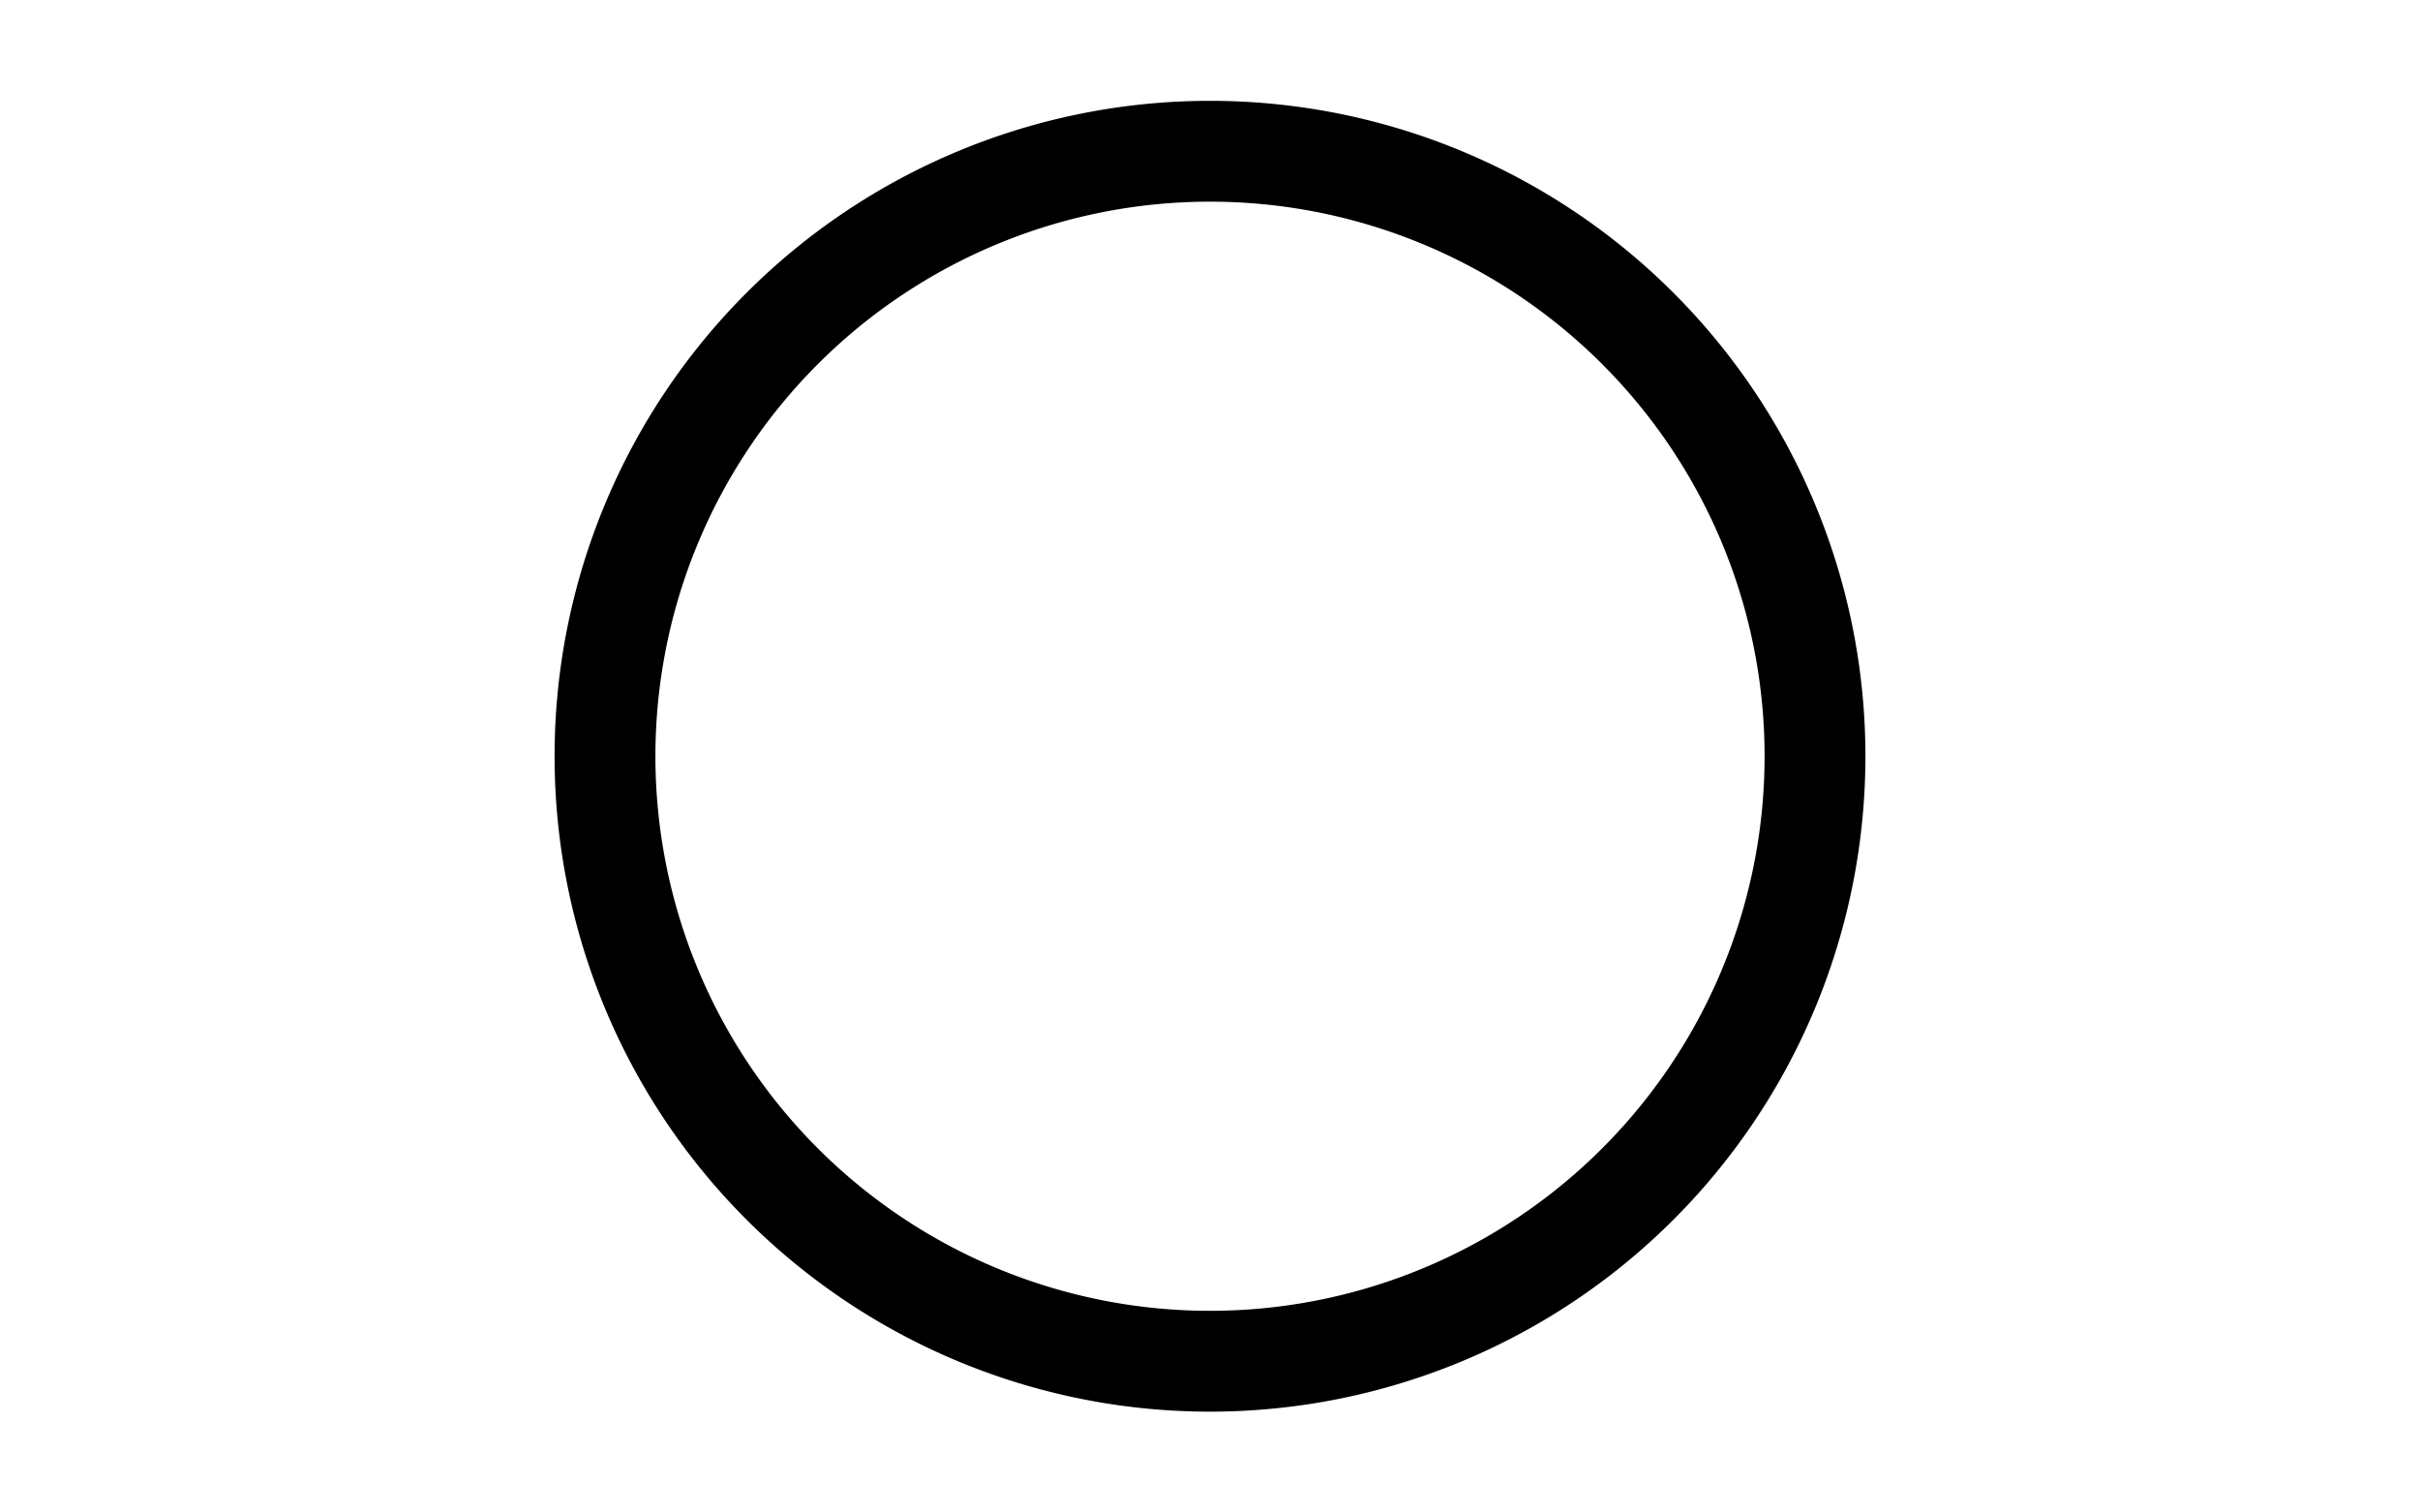 <svg xmlns="http://www.w3.org/2000/svg" baseProfile="full" version="1.1" width="240px" height="150px" style="fill: none; width: 240px; height: 150px;"><path d="" style="stroke-width: 10; stroke-linecap: round; stroke-linejoin: round; stroke: rgb(68, 68, 68); fill: none;"/><path d="" style="stroke-width: 10; stroke-linecap: round; stroke-linejoin: round; stroke: rgb(119, 119, 119); fill: none;"/><path d="M120,15 A60,60 0 0,1 180,75 L180,75 A60,60 0 0,1 120,135 L120,135 A60,60 0 0,1 60,75 L60,75 A60,60 0 0,1 120,15 " style="stroke-width: 10; stroke-linecap: round; stroke-linejoin: round; stroke: rgb(0, 0, 0); fill: none;"/></svg>